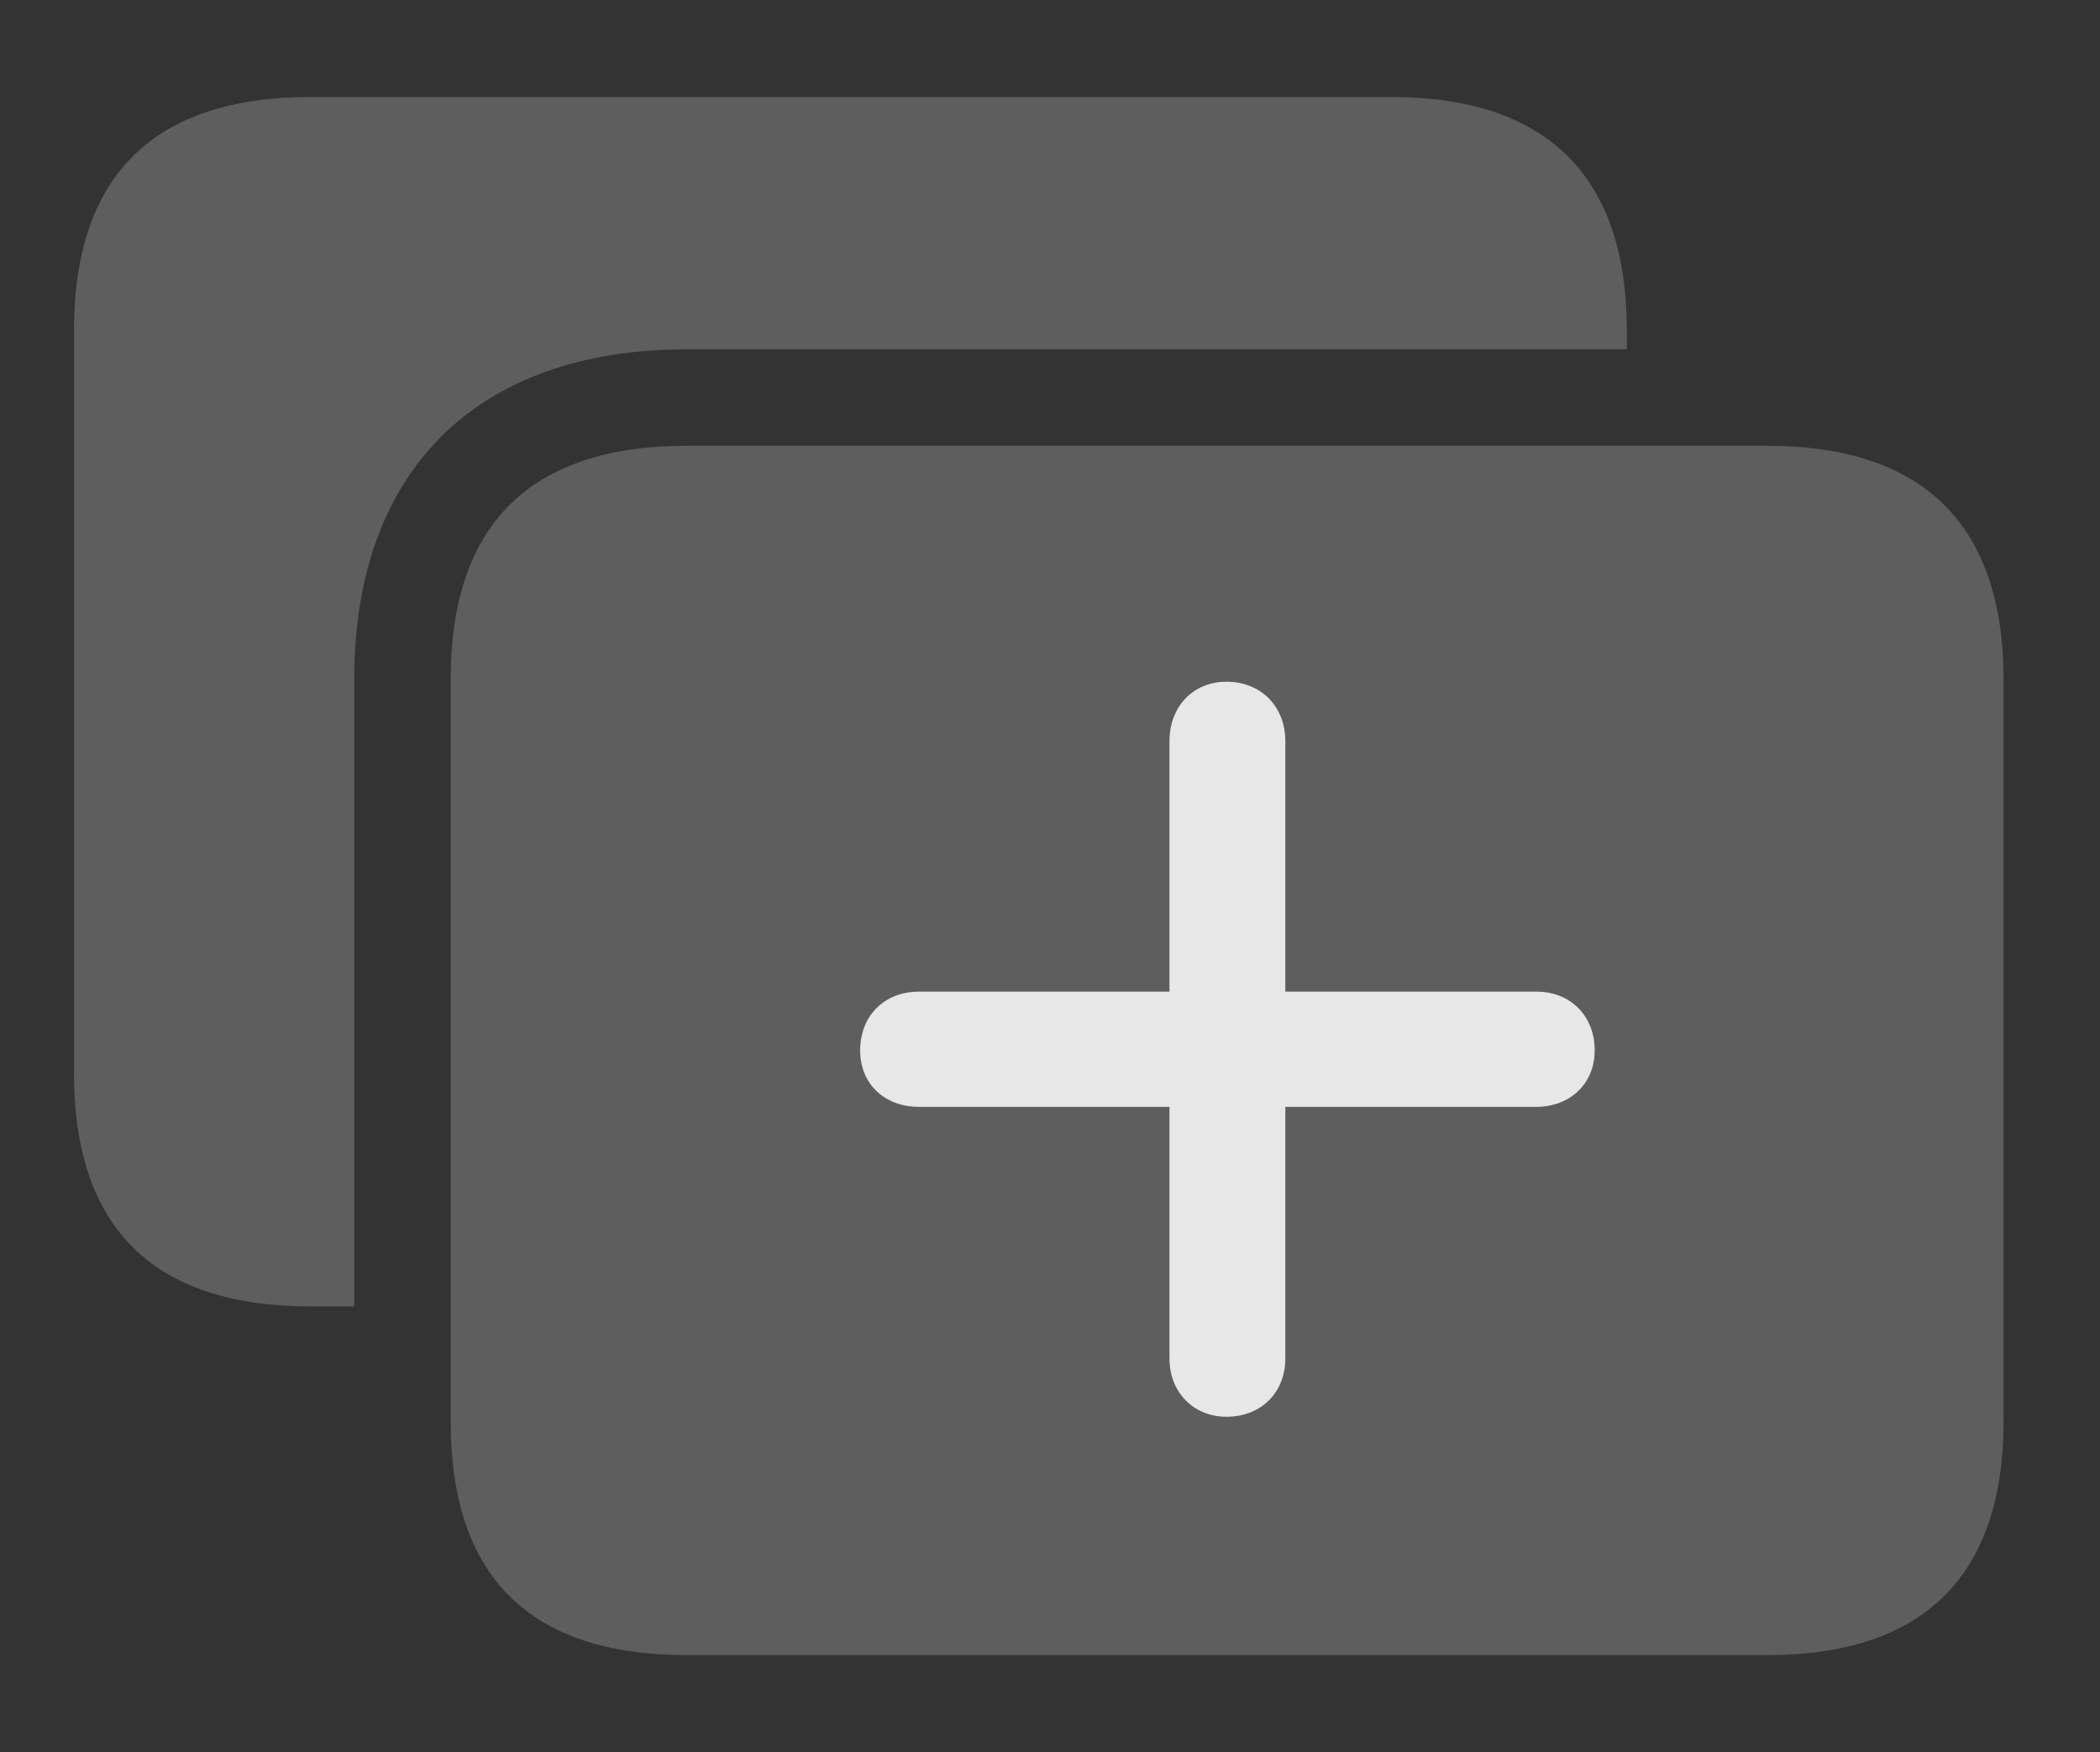 <?xml version="1.0" encoding="UTF-8"?>
<!--Generator: Apple Native CoreSVG 341-->
<!DOCTYPE svg
PUBLIC "-//W3C//DTD SVG 1.1//EN"
       "http://www.w3.org/Graphics/SVG/1.1/DTD/svg11.dtd">
<svg version="1.1" xmlns="http://www.w3.org/2000/svg" xmlns:xlink="http://www.w3.org/1999/xlink" viewBox="0 0 33.809 28.213">
 <rect x="0" y="0" width="33.809" height="28.213" fill="#333333" stroke="none"/>
 <g>
  <rect height="28.213" opacity="0" width="33.809" x="0" y="0"/>
  <path d="M26.191 5.322L26.191 5.625L11.055 5.625C7.676 5.625 5.703 7.578 5.703 10.938L5.703 21.035L5 21.035C2.471 21.035 1.191 19.775 1.191 17.275L1.191 5.322C1.191 2.832 2.471 1.562 5 1.562L22.393 1.562C24.912 1.562 26.191 2.842 26.191 5.322Z" fill="white" fill-opacity="0.212"/>
  <path d="M11.055 26.65L28.457 26.65C30.967 26.65 32.256 25.371 32.256 22.891L32.256 10.938C32.256 8.457 30.967 7.178 28.457 7.178L11.055 7.178C8.535 7.178 7.256 8.447 7.256 10.938L7.256 22.891C7.256 25.391 8.535 26.65 11.055 26.65Z" fill="white" fill-opacity="0.212"/>
  <path d="M20.693 21.875L20.693 11.934C20.693 11.377 20.303 10.977 19.746 10.977C19.209 10.977 18.828 11.377 18.828 11.934L18.828 21.875C18.828 22.412 19.209 22.812 19.746 22.812C20.303 22.812 20.693 22.422 20.693 21.875ZM14.795 17.822L24.736 17.822C25.273 17.822 25.674 17.451 25.674 16.914C25.674 16.357 25.283 15.967 24.736 15.967L14.795 15.967C14.238 15.967 13.848 16.357 13.848 16.914C13.848 17.451 14.238 17.822 14.795 17.822Z" fill="white" fill-opacity="0.85"/>
 </g>
</svg>
